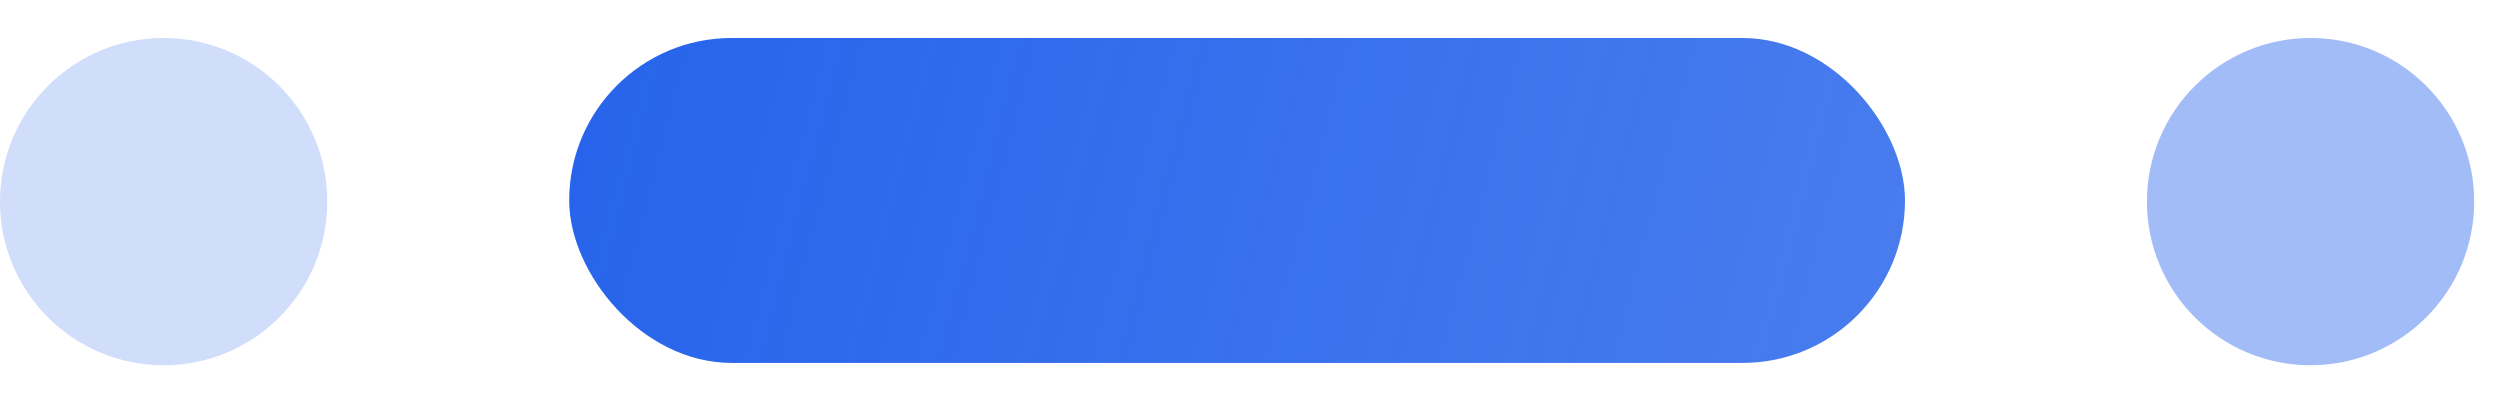 <svg width="62" height="10" viewBox="0 0 62 10" fill="none" xmlns="http://www.w3.org/2000/svg">
<circle cx="4.058" cy="5" r="4.058" fill="#D0DDFB"/>
<rect x="14.116" y="0.942" width="33.128" height="8.058" rx="4.029" fill="url(#paint0_linear_562_14375)"/>
<circle cx="57.302" cy="5" r="4.058" fill="#A2BCF7"/>
<defs>
<linearGradient id="paint0_linear_562_14375" x1="14.116" y1="-2.639" x2="71.721" y2="12.347" gradientUnits="userSpaceOnUse">
<stop stop-color="#2563EB"/>
<stop offset="1" stop-color="#2563EB" stop-opacity="0.72"/>
</linearGradient>
</defs>
</svg>
